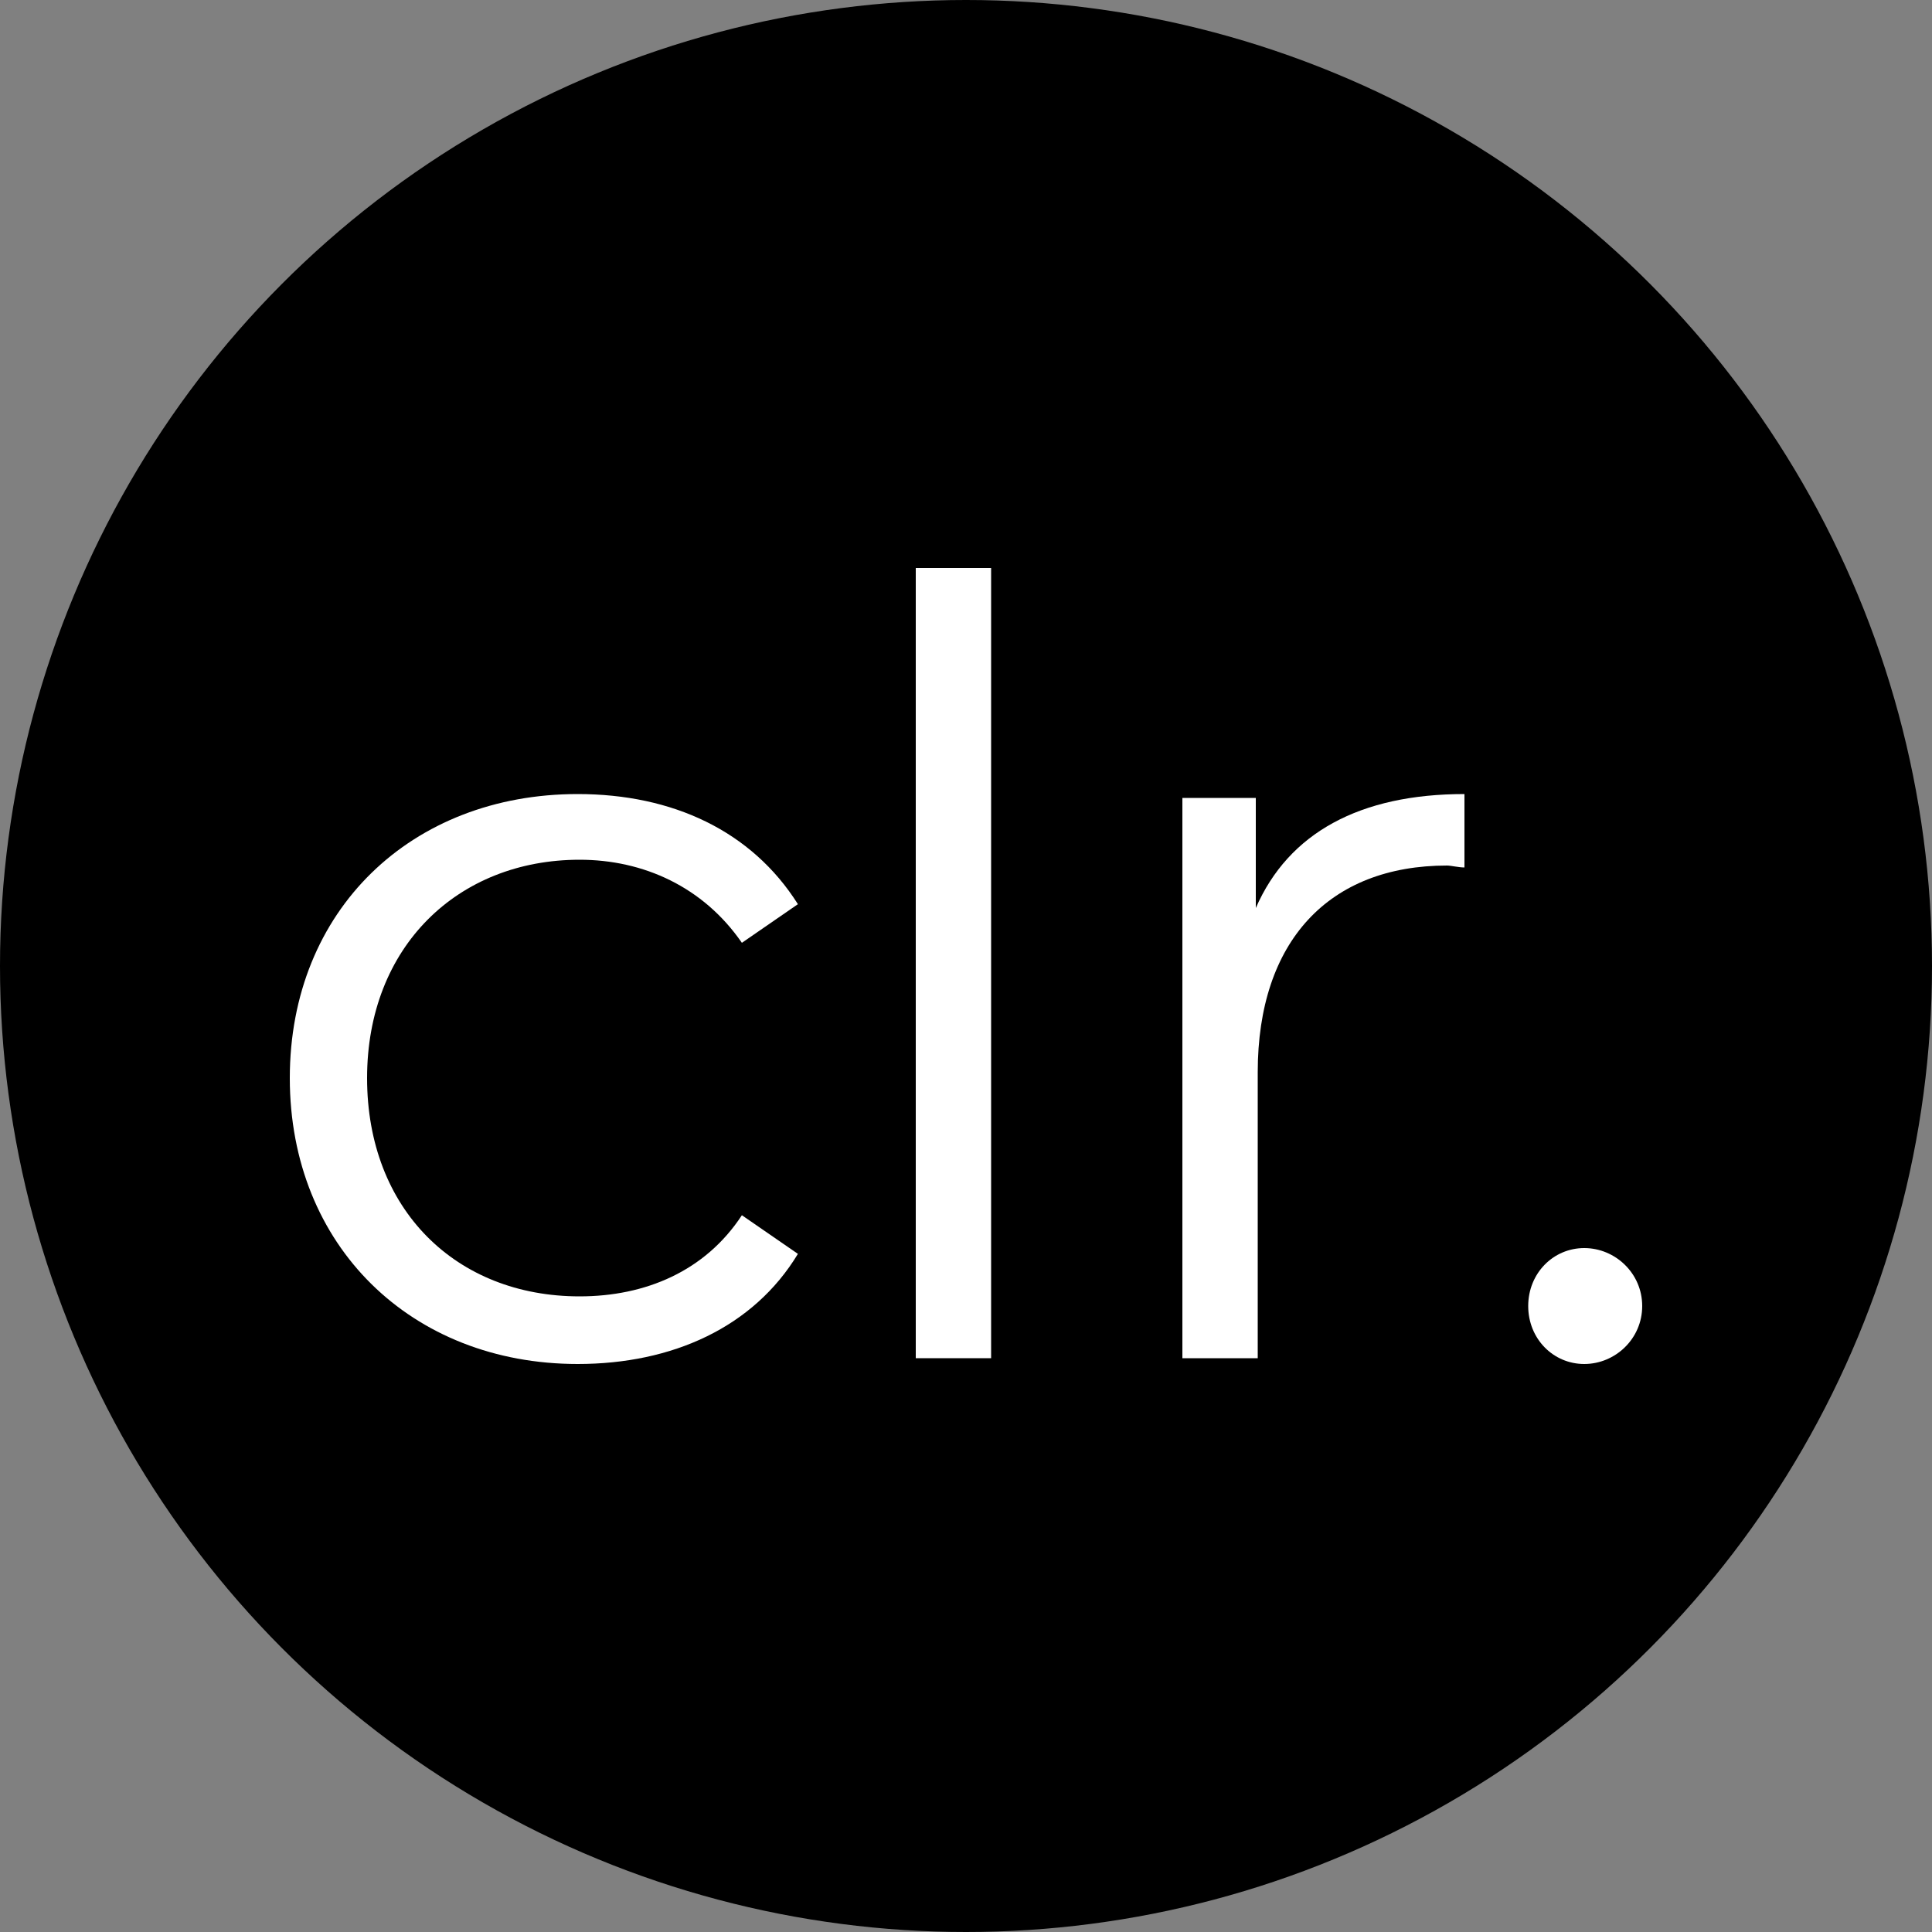 <?xml version="1.0" encoding="utf-8"?>
<!-- Generator: Adobe Illustrator 22.1.0, SVG Export Plug-In . SVG Version: 6.00 Build 0)  -->
<svg version="1.1" id="Layer_1" xmlns="http://www.w3.org/2000/svg" xmlns:xlink="http://www.w3.org/1999/xlink" x="0px" y="0px"
	 viewBox="0 0 100 100" style="enable-background:new 0 0 100 100;" xml:space="preserve">
<rect x="0" y="0" width="100" height="100" fill="#808080" stroke="none"/>
<style type="text/css">
	.st0{fill:#FFFFFF;}
</style>
<circle cx="50" cy="50" r="50"/>
<g>
	<path class="st0" d="M15,55.8c0-8.7,6.3-14.7,14.9-14.7c4.9,0,9,1.9,11.4,5.7l-2.9,2c-2-2.9-5.1-4.3-8.4-4.3c-6.3,0-11,4.5-11,11.3
		c0,6.8,4.6,11.3,11,11.3c3.4,0,6.5-1.3,8.4-4.2l2.9,2c-2.3,3.8-6.5,5.7-11.4,5.7C21.3,70.6,15,64.5,15,55.8z"/>
	<path class="st0" d="M47.4,29.4h3.9v40.9h-3.9V29.4z"/>
	<path class="st0" d="M75.8,41.1v3.8c-0.3,0-0.7-0.1-0.9-0.1c-6.1,0-9.8,3.9-9.8,10.7v14.8h-3.9v-29h3.8V47
		C66.7,43.1,70.4,41.1,75.8,41.1z"/>
	<path class="st0" d="M79.1,67.6c0-1.7,1.3-3,2.9-3c1.6,0,3,1.3,3,3c0,1.7-1.4,3-3,3C80.4,70.6,79.1,69.3,79.1,67.6z"/>
</g>
</svg>
